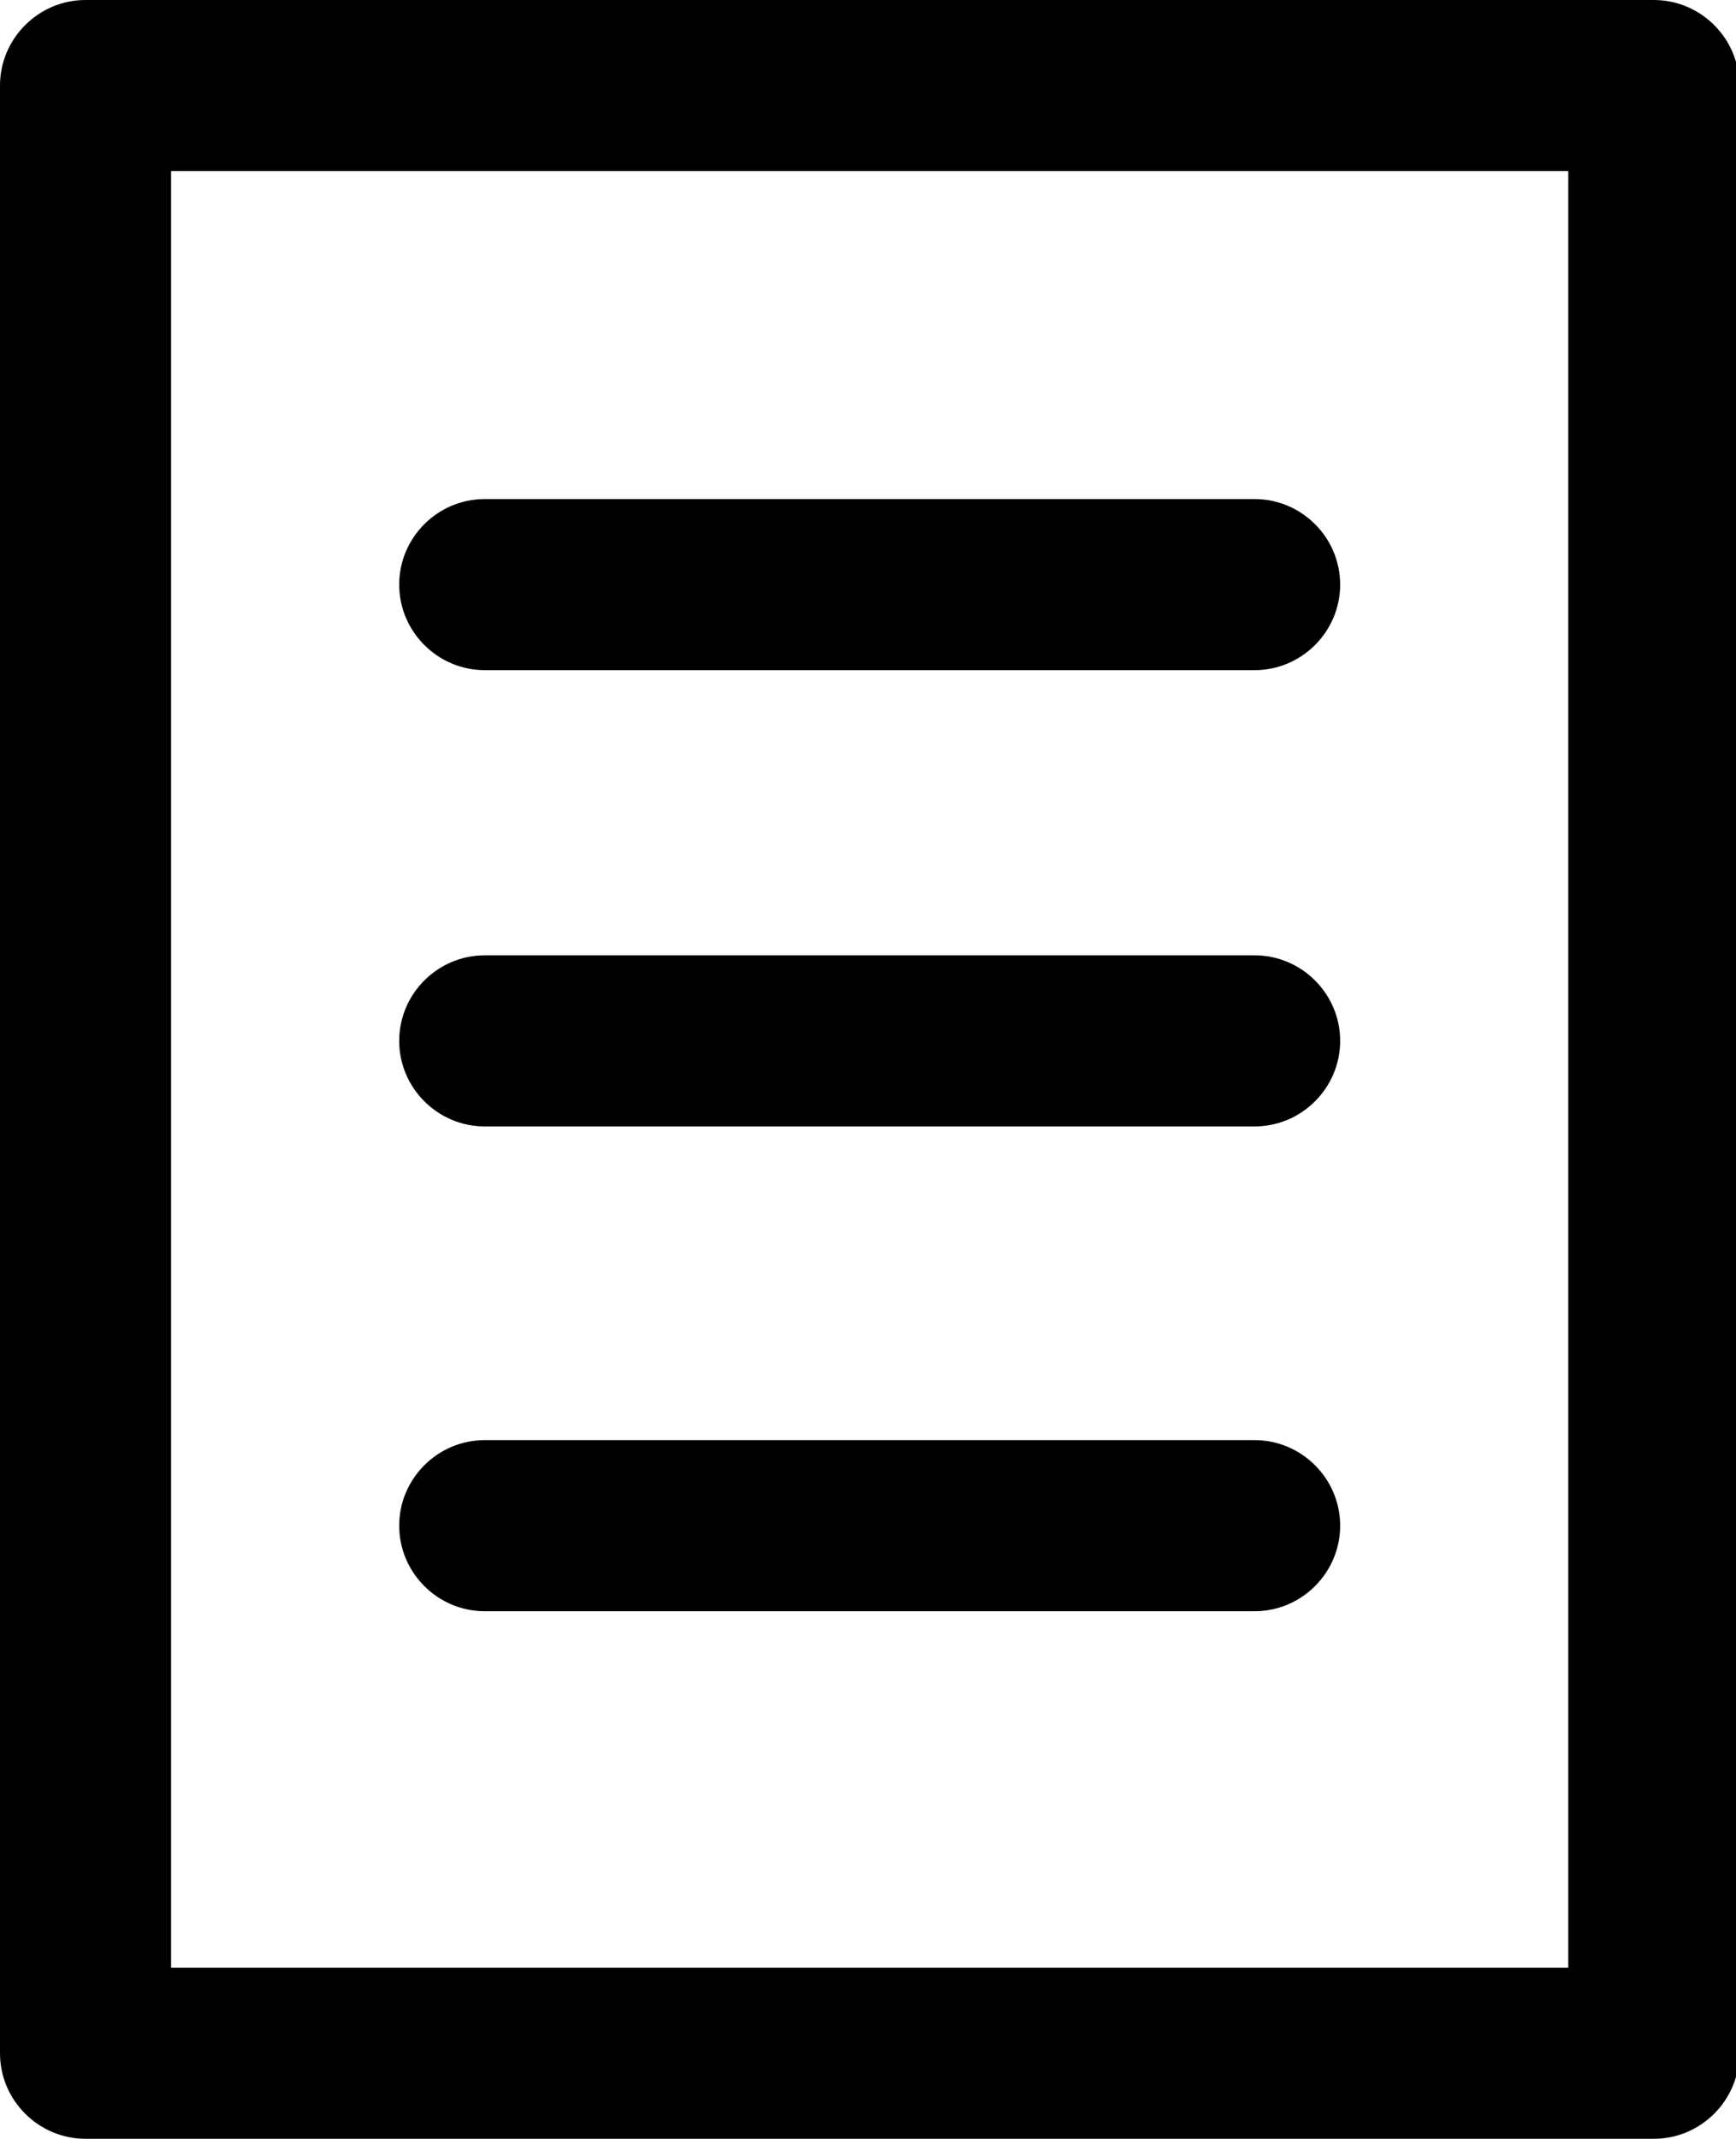 <?xml version="1.0" encoding="UTF-8" standalone="no"?>
<!-- Generator: Adobe Illustrator 18.1.1, SVG Export Plug-In . SVG Version: 6.00 Build 0)  -->

<svg
   xmlns:dc="http://purl.org/dc/elements/1.1/"
   xmlns:cc="http://creativecommons.org/ns#"
   xmlns:rdf="http://www.w3.org/1999/02/22-rdf-syntax-ns#"
   xmlns:svg="http://www.w3.org/2000/svg"
   xmlns="http://www.w3.org/2000/svg"
   xmlns:sodipodi="http://sodipodi.sourceforge.net/DTD/sodipodi-0.dtd"
   xmlns:inkscape="http://www.inkscape.org/namespaces/inkscape"
   version="1.1"
   id="Capa_1"
   x="0px"
   y="0px"
   viewBox="0 0 345 425"
   xml:space="preserve"
   inkscape:version="0.91 r13725"
   sodipodi:docname="file128.svg"
   width="345"
   height="425"><g
     id="g3"
     transform="translate(-39.667,0)"><g
       id="g5"><path
         d="m 385.333,17 c 0,-9.35 -7.65,-17 -17,-17 L 56.667,0 c -9.35,0 -17,7.65 -17,17 l 0,391 c 0,9.35 7.65,17 17,17 l 311.667,0 c 9.35,0 17,-7.65 17,-17 l 0,-391 z m -311.666,17 277.667,0 0,357 -277.667,0 0,-357 z"
         id="path7"
         inkscape:connector-curvature="0" /><path
         d="m 289,99.167 -153,0 c -9.35,0 -17,7.65 -17,17 0,9.35 7.65,17 17,17 l 153,0 c 9.35,0 17,-7.65 17,-17 0,-9.35 -7.65,-17 -17,-17 z"
         id="path9"
         inkscape:connector-curvature="0" /><path
         d="m 289,189.833 -153,0 c -9.35,0 -17,7.65 -17,17 0,9.35 7.65,17 17,17 l 153,0 c 9.35,0 17,-7.65 17,-17 0,-9.35 -7.65,-17 -17,-17 z"
         id="path11"
         inkscape:connector-curvature="0" /><path
         d="m 289,286.167 -153,0 c -9.35,0 -17,7.65 -17,17 0,9.35 7.65,17 17,17 l 153,0 c 9.35,0 17,-7.65 17,-17 0,-9.35 -7.65,-17 -17,-17 z"
         id="path13"
         inkscape:connector-curvature="0" /></g></g></svg>